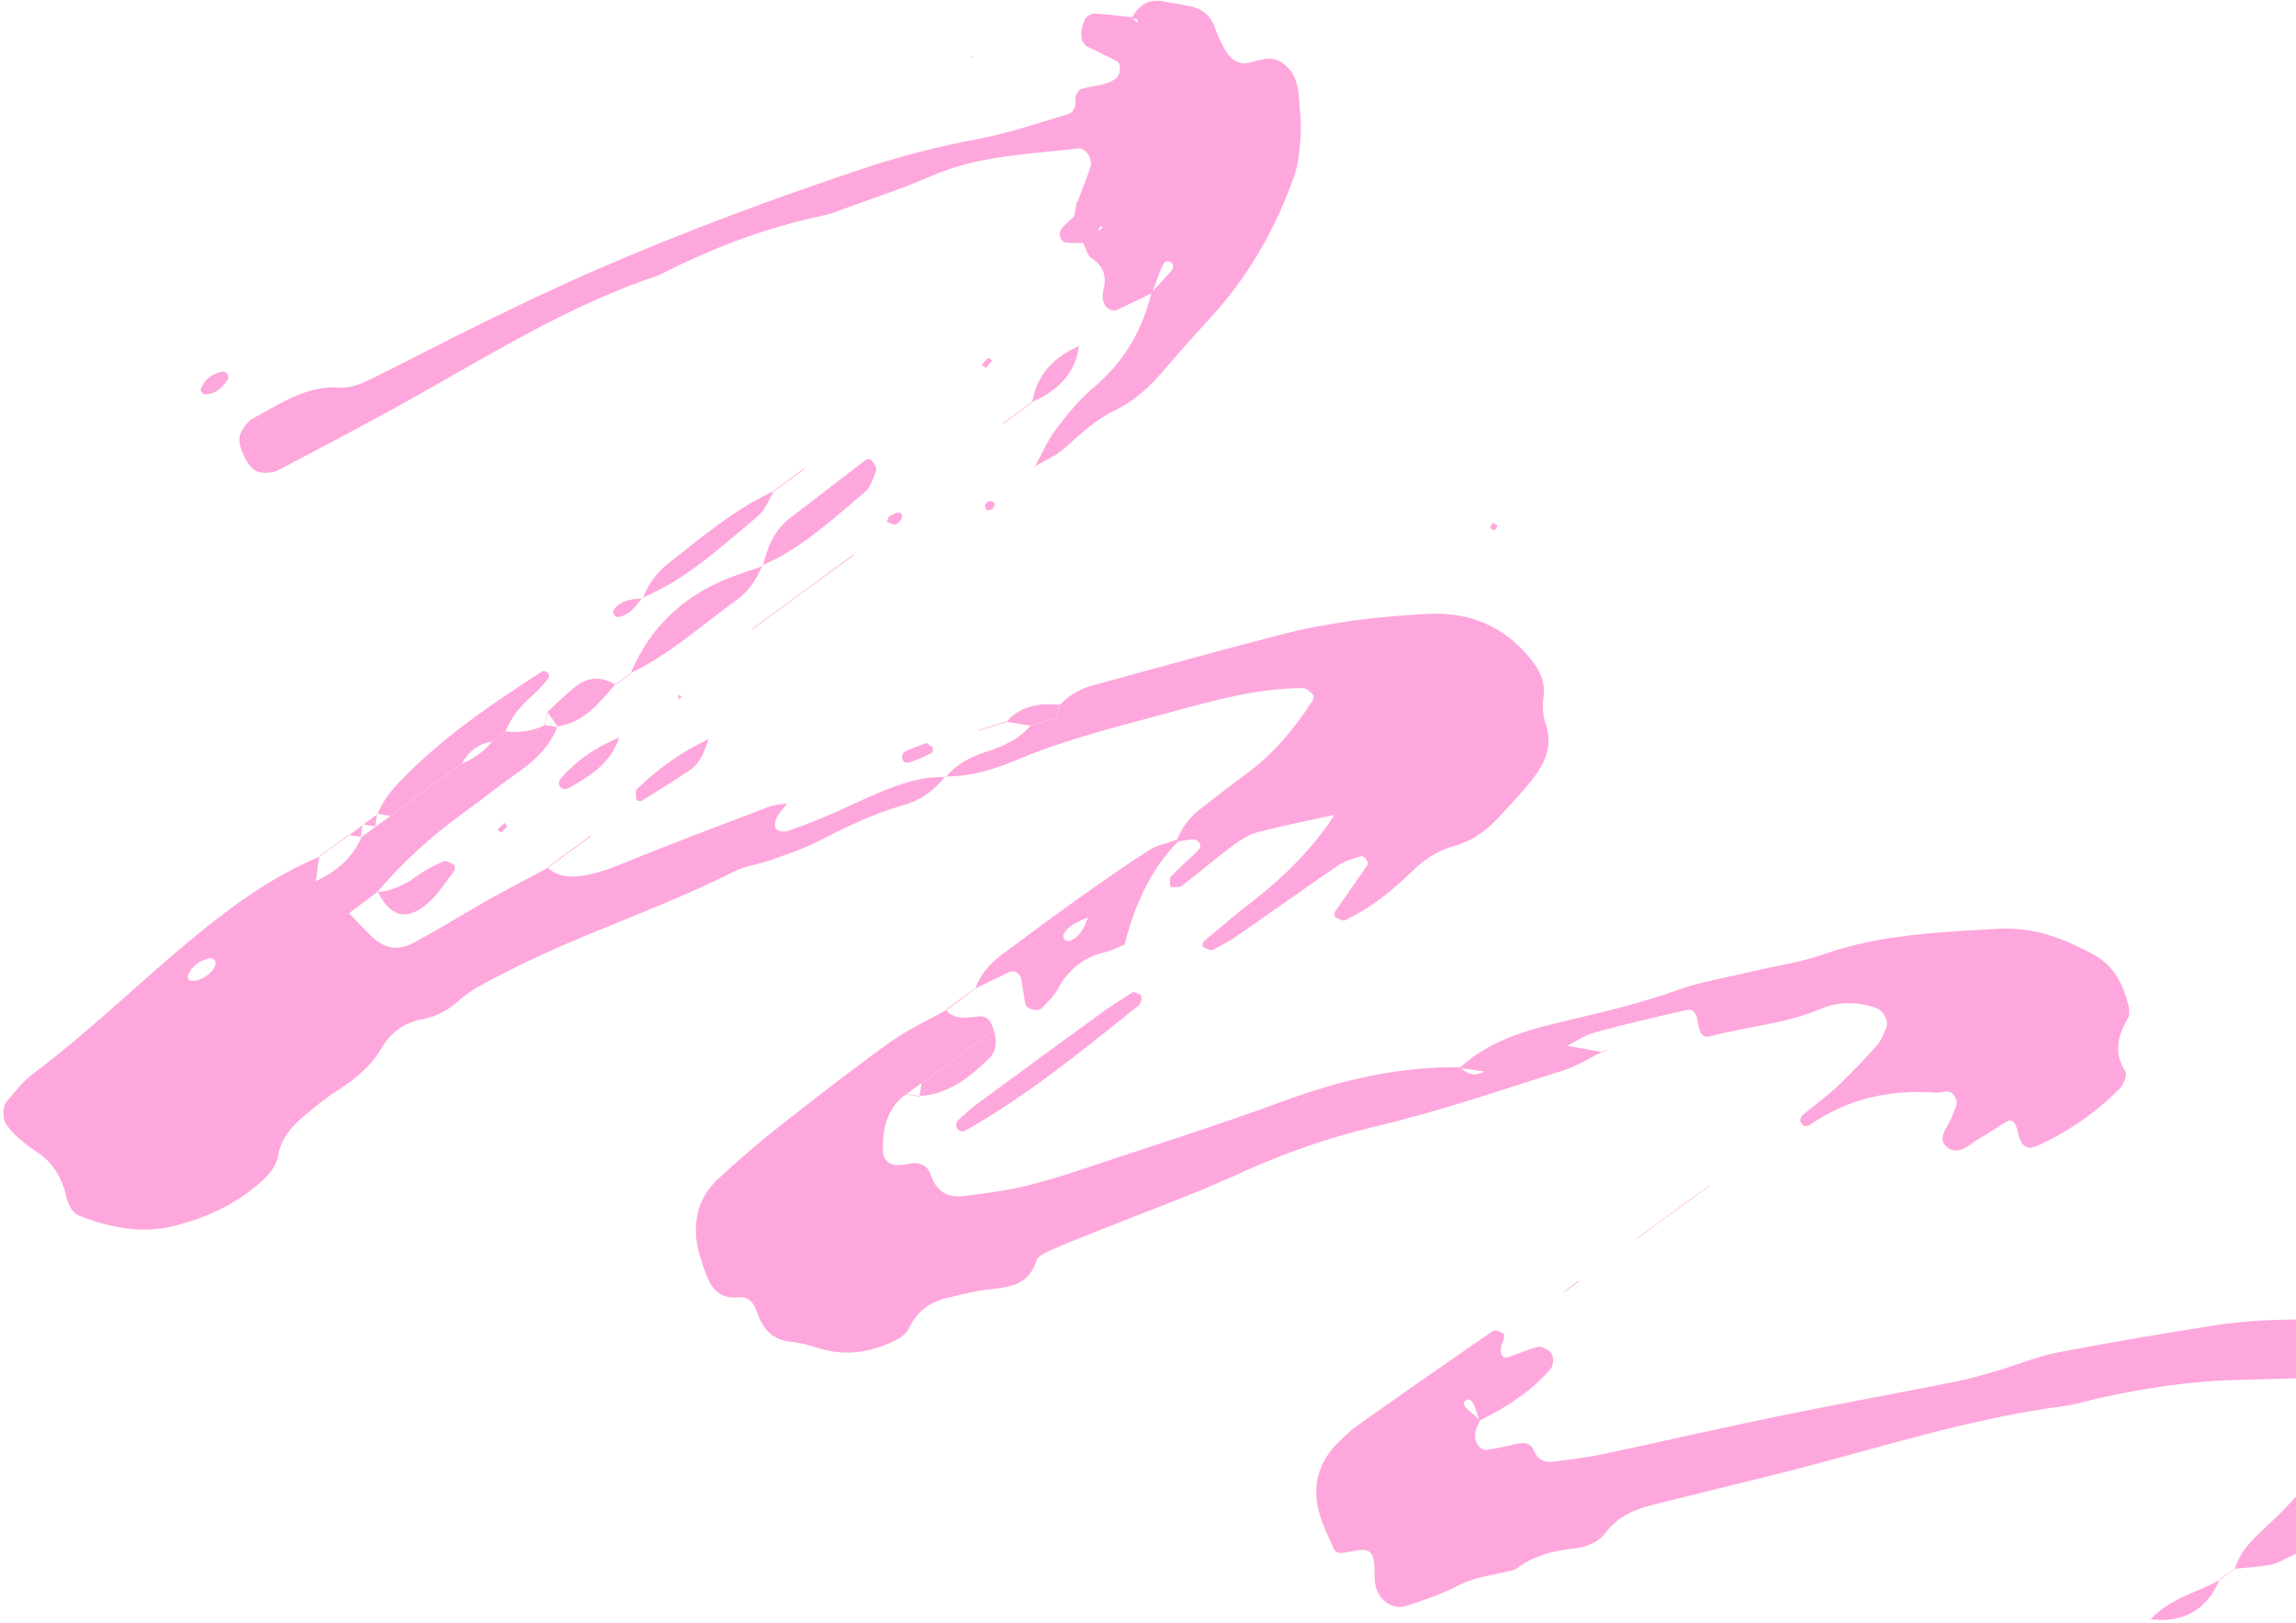 <svg width="484" height="342" viewBox="0 0 484 342" fill="none" xmlns="http://www.w3.org/2000/svg">
<path d="M330.12 220.407C332.741 220.863 335.369 221.321 337.989 221.777L337.9 221.624C335.115 222.977 332.451 224.712 329.531 225.626C316.415 229.753 303.414 234.253 289.998 237.413C280.081 239.745 270.464 243.136 261.099 247.417C251.413 251.846 241.367 255.445 231.488 259.418C228.19 260.742 224.871 262.008 221.63 263.449C220.441 263.973 218.788 264.731 218.473 265.737C216.723 271.308 212.186 271.311 207.756 271.873C205.129 272.202 202.546 272.917 199.955 273.499C196.32 274.321 193.458 276.101 191.776 279.708C191.261 280.82 190.094 281.865 188.976 282.424C184.503 284.652 179.767 285.696 174.801 284.727C172.203 284.221 169.696 283.066 167.095 282.867C162.883 282.553 160.783 280.199 159.561 276.476C158.965 274.659 157.748 273.203 155.708 273.435C151.878 273.863 149.967 271.755 148.822 268.538C148.081 266.443 147.277 264.322 146.931 262.137C146.099 256.949 147.415 252.218 151.258 248.614C155.487 244.649 159.899 240.868 164.447 237.287C172.154 231.218 179.918 225.219 187.872 219.499C191.457 216.925 195.559 215.1 199.428 212.935L199.347 212.822C201.268 215.055 203.704 214.54 206.187 214.249C208.182 214.01 209.054 215.439 209.485 217.191L209.6 217.14C208.503 217.942 207.397 218.75 206.301 219.551L206.552 219.361C205.455 220.162 204.357 220.972 203.253 221.772L203.486 221.601C202.389 222.403 201.292 223.205 200.196 224.006L200.429 223.836C199.332 224.637 198.226 225.445 197.129 226.247L197.381 226.056C196.275 226.864 195.178 227.673 194.073 228.474L194.282 228.269C193.193 229.064 192.105 229.859 191.017 230.654L191.138 230.566C187.021 233.415 186.077 237.636 186.11 242.308C186.121 244.354 187.23 245.583 189.372 245.569C190.248 245.564 191.119 245.358 191.992 245.23C193.965 244.941 195.516 245.609 196.161 247.542C197.321 251.04 199.655 252.561 203.202 252.095C207.123 251.575 211.076 251.136 214.932 250.266C219.232 249.29 223.487 248.029 227.668 246.61C241.898 241.808 256.243 237.379 270.343 232.163C282.427 227.691 294.863 224.75 307.846 224.96C309.358 226.571 311.085 226.859 313.03 225.802L313.11 225.915C311.314 225.631 309.517 225.355 307.721 225.071C314.217 219.052 322.538 216.939 330.641 215.038C338.42 213.215 346.11 211.378 353.652 208.668C358.632 206.877 363.95 206.051 369.129 204.817C374.3 203.581 379.631 202.819 384.633 201.078C396.574 196.922 408.925 196.475 421.303 195.769C428.733 195.347 435.239 197.846 441.485 201.29C445.6 203.563 447.644 207.567 448.72 212.053C448.921 212.88 448.945 213.995 448.545 214.679C446.368 218.383 445.513 221.962 448.081 225.927C448.502 226.574 447.644 228.626 446.815 229.463C441.752 234.581 435.915 238.601 429.361 241.556C427.242 242.508 425.956 241.566 425.307 238.437C424.894 236.434 424.061 235.751 422.877 236.477C420.984 237.635 419.143 238.894 417.219 240.009C415.027 241.273 412.665 243.914 410.223 241.604C408.309 239.797 410.622 237.55 411.408 235.571C411.74 234.746 412.073 233.913 412.369 233.074C412.828 231.752 411.718 230.006 410.46 230.064C409.578 230.106 408.696 230.379 407.832 230.308C398.265 229.596 389.403 231.621 381.404 237.188C381.103 237.401 380.402 237.411 380.131 237.205C379.312 236.57 379.287 235.648 380.133 234.937C382.508 232.924 385.078 231.111 387.335 228.979C390.24 226.233 392.998 223.31 395.673 220.335C396.536 219.38 396.963 218.014 397.56 216.823C398.302 215.346 397.11 213.032 395.547 212.485C391.615 211.106 387.524 211.074 383.83 212.634C376.368 215.789 368.371 216.381 360.678 218.379C359 218.817 358.355 218.195 357.863 215.222C357.612 213.677 356.994 212.559 355.508 212.896C349.031 214.344 342.557 215.869 336.144 217.621C334.057 218.192 332.172 219.537 330.192 220.527C328.291 221.121 326.392 221.707 324.491 222.301L324.398 222.17C326.313 221.586 328.213 220.992 330.12 220.407ZM186.357 227.19C185.331 227.934 184.311 228.679 183.285 229.422L183.204 229.309C184.224 228.564 185.244 227.812 186.263 227.067L186.357 227.19Z" fill="#FEA7DC"/>
<path d="M471.102 330.665C472.195 327.078 474.704 324.561 477.358 322.138C483.305 316.693 488.538 310.623 493.046 303.911C494.892 301.164 495.853 298.389 494.039 295.163C493.768 294.679 494.404 293.525 494.833 292.808C495.577 291.555 495.986 289.832 494.244 289.966C486.743 290.545 479.248 290.663 471.737 290.84C462.002 291.065 452.353 292.545 442.814 294.614C440.218 295.18 437.667 296.031 435.045 296.377C414.77 299.025 395.366 305.456 375.625 310.435C366.617 312.706 357.577 314.887 348.557 317.133C344.622 318.115 341.022 319.613 338.441 323.082C336.738 325.366 334.1 326.142 331.418 326.439C327.395 326.889 323.578 327.843 320.212 330.243C319.85 330.501 319.48 330.811 319.067 330.921C315.248 331.936 311.102 332.297 307.67 334.069C304.072 335.931 300.36 337.226 296.59 338.457C293.551 339.453 290.501 337.322 289.88 333.835C289.65 332.532 289.858 331.155 289.723 329.829C289.412 326.87 288.416 326.254 285.26 326.937C282.167 327.607 281.593 327.491 280.937 325.95C280.052 323.9 279.054 321.887 278.361 319.777C276.368 313.675 277.672 308.317 282.295 303.846C283.577 302.611 284.871 301.348 286.314 300.332C295.754 293.673 305.233 287.05 314.758 280.52C315.194 280.221 316.269 280.773 316.979 281.089C317.135 281.161 317.066 281.913 316.976 282.33C316.883 282.763 316.562 283.143 316.485 283.57C316.119 285.547 316.742 286.489 318.073 286.026C320.148 285.298 322.173 284.408 324.291 283.881C324.965 283.712 325.96 284.337 326.641 284.833C327.595 285.52 327.61 287.675 326.85 288.562C322.713 293.413 317.444 296.654 311.859 299.45C311.435 298.217 311.145 296.912 310.546 295.773C310.01 294.761 309.122 294.74 308.609 295.606C308.473 295.83 308.779 296.482 309.054 296.758C309.995 297.666 311.01 298.495 311.996 299.357C311.664 300.182 311.168 300.989 311.022 301.844C310.648 303.959 311.936 305.827 313.604 305.581C315.774 305.254 317.909 304.714 320.067 304.269C321.485 303.975 322.713 304.244 323.311 305.714C324.106 307.664 325.578 308.35 327.508 308.093C331.019 307.613 334.54 307.213 338.001 306.479C350.133 303.913 362.205 301.105 374.348 298.61C386.916 296.03 399.543 293.745 412.129 291.237C415.15 290.64 418.122 289.772 421.08 288.903C425.324 287.656 429.462 285.897 433.776 285.063C444.638 282.961 455.565 281.156 466.483 279.411C477.463 277.653 488.541 278.109 499.581 278.382C508.11 278.594 516.116 281.136 523.425 285.678C532.546 291.34 536.722 299.57 536.124 310.427C535.832 315.648 534.068 319.897 529.86 323.172C527.063 325.348 524.662 328.044 521.955 330.366C520.983 331.196 519.701 331.782 518.464 332.129C517.722 332.34 516.585 332.124 516 331.644C515.416 331.163 514.863 329.978 515.053 329.322C516.28 325.047 517.71 320.836 519.068 316.598L519.159 316.736C516.761 317.959 514.885 319.714 513.243 321.901C510.591 325.435 507.736 328.813 504.849 332.155C504.006 333.129 502.787 333.788 501.719 334.555C500.494 335.444 497.812 335.086 496.902 333.889C496.376 333.194 495.954 332.416 495.479 331.683C491.75 325.863 489.899 325.215 483.655 327.665C482.02 328.31 480.502 329.406 478.823 329.766C476.283 330.31 473.652 330.384 471.058 330.658C471.071 330.621 471.102 330.665 471.102 330.665Z" fill="#FEA7DC"/>
<path d="M115.373 182.835C117.11 184.374 119.124 184.91 121.437 184.73C125.907 184.391 129.887 182.569 133.976 180.918C143.344 177.14 152.799 173.568 162.248 169.995C163.456 169.536 164.834 169.536 166.131 169.33L166.052 169.209C165.249 170.267 164.313 171.249 163.698 172.406C163.357 173.053 163.224 174.296 163.6 174.704C164.044 175.201 165.248 175.427 165.933 175.191C168.833 174.212 171.701 173.096 174.516 171.887C178.156 170.333 181.701 168.564 185.351 167.043C189.824 165.185 194.392 163.589 199.342 163.806L199.247 163.644C196.991 166.564 194.126 168.645 190.623 169.642C184.19 171.475 178.216 174.37 172.272 177.408C169.134 179.013 165.742 180.12 162.413 181.308C159.909 182.197 157.151 182.49 154.813 183.669C138.561 191.876 121.089 197.232 104.982 205.763C102.25 207.21 99.349 208.575 97.084 210.614C94.661 212.789 92.185 214.254 89.015 214.835C85.36 215.499 82.399 217.564 80.513 220.783C78.171 224.8 74.797 227.53 70.987 229.944C68.74 231.361 66.685 233.094 64.621 234.788C61.837 237.074 59.355 239.564 58.669 243.41C58.17 246.206 56.213 248.134 54.143 249.865C48.91 254.245 42.858 256.919 36.309 258.479C29.579 260.078 23.117 258.713 16.839 256.313C15.111 255.654 14.35 253.826 13.937 252.054C12.984 247.935 10.913 244.706 7.278 242.48C5.782 241.566 4.467 240.334 3.135 239.161C2.475 238.584 1.982 237.825 1.414 237.146C0.516 236.067 0.446 233.263 1.474 232.088C3.23 230.09 4.875 227.881 6.971 226.316C18.756 217.499 29.272 207.157 40.589 197.793C48.793 191.01 57.437 184.699 67.366 180.557L67.305 180.47C67.051 182.264 66.804 184.068 66.551 185.863C65.514 186.62 64.485 187.379 63.449 188.136C62.43 188.881 61.41 189.626 60.399 190.372C59.379 191.116 58.36 191.861 57.349 192.607L57.262 192.485C58.281 191.74 59.3 190.996 60.318 190.258C61.337 189.513 62.356 188.769 63.374 188.031C64.411 187.274 65.447 186.517 66.483 185.767C70.771 183.778 74.295 180.972 76.197 176.429L76.019 176.585C77.099 175.796 78.18 174.999 79.259 174.21L79.078 174.343C80.158 173.554 81.237 172.765 82.317 171.976L82.091 172.101C83.188 171.3 84.285 170.498 85.373 169.703L85.14 169.873C86.237 169.072 87.325 168.276 88.415 167.474L88.207 167.625C89.296 166.83 90.392 166.028 91.481 165.233L91.248 165.403C92.344 164.602 93.442 163.793 94.547 162.992L94.297 163.175C95.402 162.367 96.499 161.566 97.604 160.758L97.376 160.944C99.869 159.938 102.004 158.417 103.716 156.312L103.476 156.473C104.573 155.672 105.661 154.876 106.758 154.075L106.581 154.185C109.497 154.458 112.319 154.144 114.976 152.786L114.861 152.837C115.796 152.981 116.738 153.134 117.674 153.278L117.536 153.148C115.973 157.006 113.315 159.876 109.952 162.253C105.594 165.326 101.409 168.642 97.1 171.784C90.593 176.513 84.715 181.915 79.507 188.066L79.644 187.927C77.623 189.45 75.596 190.964 73.575 192.488L73.474 192.356C75.004 193.954 76.488 195.599 78.081 197.13C81.163 200.091 83.871 200.57 87.665 198.486C92.705 195.717 97.592 192.669 102.61 189.85C106.848 187.468 111.168 185.238 115.463 182.934C115.434 182.922 115.373 182.835 115.373 182.835ZM44.374 201.91C42.23 202.41 40.454 203.457 39.596 205.647C39.492 205.915 39.811 206.669 40.019 206.703C42.423 207.132 45.925 204.407 45.379 202.567C45.288 202.282 44.74 202.139 44.374 201.91Z" fill="#FEA7DC"/>
<path d="M218.034 98.61C219.516 95.904 220.728 92.992 222.555 90.55C224.936 87.373 227.526 84.222 230.533 81.686C236.892 76.324 240.823 69.649 242.75 61.623C244.199 60.061 245.675 58.519 247.069 56.917C247.295 56.653 247.379 55.949 247.199 55.696C246.603 54.866 245.604 54.827 245.152 55.78C244.239 57.699 243.609 59.757 242.865 61.757C240.51 62.902 238.172 64.081 235.794 65.176C234.091 65.964 232.44 64.639 232.446 62.542C232.449 62.103 232.461 61.65 232.575 61.229C233.328 58.373 232.767 56.161 230.115 54.442C229.178 53.835 228.876 52.227 228.287 51.075C229.323 50.317 230.351 49.566 231.387 48.809C232.555 48.088 232.728 47.63 231.961 47.76C231.742 47.794 231.631 48.525 231.474 48.931C230.438 49.688 229.409 50.447 228.373 51.197C227.135 51.181 225.862 51.329 224.657 51.11C223.407 50.884 222.995 49.159 223.912 48.058C224.723 47.094 225.715 46.283 226.625 45.413L226.512 45.502C226.67 44.525 226.829 43.548 226.988 42.571L227.067 42.692C228.013 40.192 229.037 37.728 229.868 35.194C230.437 33.466 228.832 31.115 227.257 31.299C216.783 32.514 206.181 32.783 196.224 37.145C190.16 39.801 183.825 41.828 177.607 44.12C176.359 44.581 175.12 45.089 173.828 45.358C161.645 47.908 150.093 52.25 139.018 57.965C120.837 63.985 104.583 73.982 88.008 83.332C78.371 88.772 68.557 93.89 58.761 99.042C57.678 99.614 56.182 99.78 54.966 99.583C53.081 99.284 52.193 97.582 51.344 96.009L51.443 96.149C50.704 94.517 49.998 92.767 50.853 91.062C51.427 89.921 52.36 88.722 53.445 88.135C59.229 85.001 64.741 81.152 71.87 81.692C73.9 81.844 76.182 80.872 78.118 79.922C86.07 76.044 93.886 71.882 101.839 68.005C109.79 64.135 117.774 60.294 125.888 56.782C144.564 48.699 163.613 41.601 182.912 35.215C190.465 32.715 198.145 30.8 205.988 29.334C212.457 28.124 218.769 25.956 225.105 24.068C226.504 23.655 226.807 22.3 226.71 20.788C226.666 20.125 227.27 18.981 227.826 18.794C230.298 17.961 233.073 18.219 235.322 16.462C236.228 15.753 236.442 13.451 235.386 12.878C233.461 11.841 231.457 10.96 229.508 9.98C227.959 9.204 227.611 7.782 228.224 5.32C228.579 3.882 229.43 2.816 230.875 2.874C233.506 2.984 236.122 3.378 238.742 3.649C239.488 4.82 239.962 4.997 239.792 4.26C239.733 4.011 239.033 3.92 238.618 3.753C240.006 1.116 242.087 -0.22 245.079 0.25C246.823 0.526 248.544 0.898 250.284 1.196C253.083 1.681 255.162 2.99 256.13 5.886C256.69 7.551 257.453 9.179 258.351 10.682C259.591 12.75 261.383 13.859 263.905 13.088C266.035 12.447 268.179 11.807 270.257 13.209C272.665 14.834 273.536 17.305 273.758 20.064C273.979 22.731 274.348 25.429 274.192 28.08C274.01 31.167 273.806 34.397 272.777 37.262C268.832 48.293 263.13 58.328 255.171 66.98C251.862 70.577 248.598 74.228 245.413 77.946C242.49 81.367 239.283 84.434 235.227 86.39C231.172 88.347 227.902 91.28 224.611 94.301C222.698 96.05 220.153 97.095 217.892 98.456L218.034 98.61Z" fill="#FEA7DC"/>
<path d="M281.535 171.712C276.009 172.928 270.448 173.985 264.988 175.451C262.966 175.995 261.067 177.33 259.342 178.623C255.842 181.241 252.526 184.127 249.043 186.779C248.514 187.179 247.484 186.911 246.693 186.953C246.735 186.18 246.474 185.112 246.878 184.692C248.679 182.786 250.723 181.119 252.572 179.252C253.319 178.494 253.107 177.595 252.234 177.114C251.891 176.927 251.397 176.924 250.979 176.965C250.113 177.048 249.256 177.217 248.396 177.355L248.14 176.959C249.155 174.416 250.747 172.298 252.891 170.626C256.038 168.167 259.173 165.69 262.407 163.353C268.255 159.127 272.79 153.699 276.697 147.684C276.91 147.356 276.979 146.604 276.776 146.401C276.199 145.829 275.451 145.044 274.766 145.041C264.962 145.038 255.561 147.709 246.226 150.258C235.6 153.162 224.864 155.754 214.626 160.062C209.764 162.112 204.653 163.727 199.244 163.659C199.244 163.659 199.341 163.814 199.34 163.821C201.681 160.938 204.829 159.413 208.254 158.334C211.664 157.26 214.826 155.737 217.257 152.953L217.09 153.049C219.073 152.415 221.048 151.786 223.031 151.152L222.82 151.326C222.978 150.349 223.137 149.372 223.296 148.395L223.402 148.582C225.31 146.631 227.533 145.226 230.167 144.519C243.409 140.93 256.626 137.213 269.91 133.785C280.23 131.125 290.795 129.863 301.408 129.387C309.804 129.015 316.949 131.987 322.459 138.652C324.547 141.174 325.843 143.737 325.36 147.184C325.12 148.896 325.247 150.83 325.806 152.456C327.497 157.366 325.534 161.206 322.616 164.789C320.647 167.208 318.497 169.482 316.401 171.795C313.664 174.822 310.516 177.235 306.526 178.323C303.014 179.28 300.14 181.228 297.533 183.782C293.387 187.845 288.833 191.418 283.595 193.954C283.074 194.209 282.104 193.62 281.415 193.269C281.261 193.19 281.273 192.359 281.482 192.061C283.732 188.793 286.053 185.567 288.29 182.289C288.449 182.06 288.224 181.43 287.995 181.107C287.772 180.793 287.245 180.384 286.988 180.466C285.355 181.003 283.579 181.393 282.184 182.339C275.201 187.091 268.341 192.026 261.394 196.837C259.575 198.1 257.655 199.239 255.671 200.205C255.158 200.453 254.216 199.884 253.512 199.577C253.434 199.541 253.509 198.612 253.764 198.399C257.165 195.549 260.569 192.684 264.064 189.958C270.783 184.723 276.787 178.825 281.426 171.586C281.428 171.571 281.535 171.712 281.535 171.712Z" fill="#FEA7DC"/>
<path d="M248.391 177.339C242.316 183.434 239.119 191.123 237.05 199.134C235.383 199.789 234.223 200.418 232.983 200.695C228.402 201.718 225.197 204.391 222.95 208.523C222.138 210.012 220.792 211.22 219.633 212.498C218.928 213.278 216.466 212.778 216.215 211.75C215.8 210.086 215.617 208.351 215.353 206.65C215.106 205.075 213.931 204.344 212.595 204.975C210.228 206.096 207.873 207.241 205.511 208.377L205.561 208.446C206.622 205.425 208.64 203.122 211.127 201.266C216.385 197.337 221.655 193.433 227.001 189.618C231.978 186.068 236.98 182.545 242.12 179.252C243.896 178.113 246.132 177.705 248.148 176.96C248.136 176.943 248.391 177.339 248.391 177.339ZM229.558 193.281C227.567 194.2 225.36 194.806 224.205 196.948C224.063 197.218 224.203 197.85 224.434 198.073C224.678 198.305 225.259 198.43 225.576 198.304C227.874 197.374 228.634 195.222 229.46 193.134L229.558 193.281Z" fill="#FEA7DC"/>
<path d="M238.928 209.042C239.759 209.409 240.243 209.472 240.449 209.752C240.647 210.031 240.671 210.544 240.581 210.908C240.477 211.315 240.251 211.772 239.936 212.022C228.231 221.338 216.667 230.861 203.608 238.245C202.67 238.772 201.827 238.341 201.556 237.333C201.46 236.986 201.688 236.383 201.974 236.121C203.264 234.926 204.563 233.725 205.973 232.681C214.843 226.153 223.727 219.634 232.639 213.174C234.737 211.648 236.979 210.307 238.928 209.042Z" fill="#FEA7DC"/>
<path d="M79.608 171.598C80.918 168.17 83.332 165.63 85.891 163.091C94.461 154.616 104.31 147.915 114.361 141.478C114.59 141.33 115.232 141.55 115.472 141.805C115.699 142.05 115.846 142.737 115.678 142.926C114.534 144.252 113.392 145.617 112.073 146.753C109.666 148.823 107.749 151.212 106.559 154.181L106.736 154.071C105.639 154.873 104.551 155.668 103.454 156.47L103.694 156.308C100.829 156.792 98.744 158.382 97.354 160.941L97.582 160.754C96.477 161.562 95.38 162.364 94.274 163.172L94.525 162.989C93.428 163.79 92.33 164.599 91.226 165.4L91.459 165.229C90.371 166.025 89.274 166.826 88.185 167.621L88.392 167.47C87.303 168.273 86.207 169.067 85.118 169.87L85.351 169.699C84.254 170.501 83.157 171.302 82.069 172.098L82.295 171.972C81.362 171.813 80.428 171.654 79.494 171.502L79.608 171.598Z" fill="#FEA7DC"/>
<path d="M160.809 119.312C161.747 115.314 163.236 111.676 166.662 109.092C171.963 105.093 177.184 100.973 182.473 96.949C182.742 96.745 183.544 96.775 183.699 96.993C184.172 97.641 184.9 98.6 184.705 99.139C184.121 100.772 183.512 102.694 182.277 103.736C175.501 109.463 168.974 115.577 160.702 119.171L160.809 119.312Z" fill="#FEA7DC"/>
<path d="M160.708 119.18C159.524 122.066 157.828 124.637 155.311 126.45C147.922 131.776 141.114 137.984 132.811 141.958L132.885 142.063C137.275 131.436 145.143 124.699 155.769 121.047C157.446 120.471 159.124 119.887 160.801 119.311C160.809 119.312 160.708 119.18 160.708 119.18Z" fill="#FEA7DC"/>
<path d="M163.274 103.281C162.138 105.126 161.368 107.43 159.798 108.749C152.121 115.155 144.776 122.086 135.393 126.008L135.485 126.147C136.593 123.21 138.368 120.714 140.809 118.811C148.008 113.199 154.951 107.191 163.368 103.405C163.361 103.403 163.274 103.281 163.274 103.281Z" fill="#FEA7DC"/>
<path d="M79.478 188.054C82.601 187.766 85.318 186.549 87.862 184.663C89.592 183.386 91.563 182.402 93.53 181.541C94.062 181.311 95.028 181.923 95.704 182.311C95.899 182.42 95.981 183.228 95.797 183.475C94.238 185.575 92.787 187.808 90.952 189.639C87.181 193.408 82.92 194.661 79.607 187.921C79.615 187.914 79.478 188.054 79.478 188.054Z" fill="#FEA7DC"/>
<path d="M149.4 155.59C148.598 158.183 147.714 160.77 145.363 162.356C142.055 164.588 138.668 166.692 135.282 168.796C135.011 168.96 134.137 168.718 134.13 168.624C134.08 167.852 133.849 166.742 134.257 166.338C138.734 161.927 143.835 158.405 149.5 155.722L149.4 155.59Z" fill="#FEA7DC"/>
<path d="M129.704 144.216C126.35 148.184 123.083 152.267 117.522 153.138L117.661 153.268C116.879 152.177 116.105 151.08 115.323 149.988L115.387 150.068C117.335 148.286 119.201 146.406 121.25 144.756C123.947 142.587 126.861 142.551 129.792 144.33L129.704 144.216Z" fill="#FEA7DC"/>
<path d="M209.476 217.197C210.241 219.427 210.077 221.607 208.348 223.255C204.214 227.197 199.818 230.741 193.76 231.015L193.822 231.148C193.969 230.193 194.124 229.238 194.27 228.29L194.062 228.495C195.168 227.687 196.264 226.886 197.37 226.078C197.37 226.078 197.118 226.268 197.12 226.261C198.216 225.459 199.322 224.651 200.419 223.85L200.186 224.02C201.282 223.219 202.379 222.417 203.476 221.615L203.243 221.786C204.34 220.984 205.438 220.175 206.543 219.375C206.543 219.375 206.291 219.565 206.292 219.558C207.389 218.756 208.494 217.948 209.591 217.147L209.476 217.197Z" fill="#FEA7DC"/>
<path d="M130.604 155.269C128.884 160.706 124.54 163.503 119.976 166.064C119.062 166.579 118.242 166.338 117.847 165.44C117.714 165.133 117.874 164.519 118.111 164.234C121.534 160.169 125.826 157.363 130.69 155.399L130.604 155.269Z" fill="#FEA7DC"/>
<path d="M453.246 341.435C457.251 336.932 463.075 335.71 468.05 332.962L467.963 332.84C465.15 339.48 460.126 342.151 453.16 341.313L453.246 341.435Z" fill="#FEA7DC"/>
<path d="M217.562 84.872C218.564 78.887 222.219 75.176 227.565 72.912L227.46 72.764C226.707 78.951 222.776 82.44 217.488 84.768C217.489 84.76 217.562 84.872 217.562 84.872Z" fill="#FEA7DC"/>
<path d="M42.262 82.138C43.062 79.931 44.689 78.722 46.923 78.321C47.237 78.264 47.757 78.533 47.946 78.819C48.137 79.096 48.223 79.697 48.05 79.962C46.842 81.825 45.286 83.2 42.918 83.109C42.685 83.094 42.486 82.491 42.262 82.138Z" fill="#FEA7DC"/>
<path d="M195.314 156.595C195.993 157.099 196.467 157.276 196.591 157.59C196.715 157.903 196.614 158.619 196.408 158.717C194.89 159.442 193.357 160.166 191.76 160.67C190.709 161.001 190.056 160.378 190.172 159.34C190.208 158.976 190.54 158.474 190.867 158.334C192.392 157.664 193.975 157.103 195.314 156.595Z" fill="#FEA7DC"/>
<path d="M187.36 108.904C188.027 108.596 188.681 108.085 189.366 108.034C190.609 107.928 190.32 109.894 188.828 110.508C188.346 110.707 187.579 110.182 186.94 109.993C187.084 109.623 187.226 109.26 187.36 108.904Z" fill="#FEA7DC"/>
<path d="M135.385 126.007C134.064 127.814 132.73 129.611 130.372 130.069C130.065 130.127 129.521 129.822 129.37 129.536C129.212 129.24 129.265 128.632 129.482 128.374C131.047 126.475 133.239 126.237 135.477 126.146L135.385 126.007Z" fill="#FEA7DC"/>
<path d="M217.244 152.943C215.477 152.664 213.72 152.379 211.953 152.1L212.038 152.237C215.111 148.732 219.079 148.111 223.38 148.578C223.38 148.578 223.281 148.392 223.274 148.391C223.115 149.368 222.956 150.345 222.799 151.315L223.01 151.141C221.026 151.775 219.052 152.404 217.069 153.038C217.083 153.04 217.244 152.943 217.244 152.943Z" fill="#FEA7DC"/>
<path d="M104.926 174.79C105.4 174.351 105.884 173.904 106.358 173.465C106.578 173.708 107.007 174.156 106.982 174.175C106.546 174.652 106.057 175.09 105.574 175.528C105.363 175.285 105.144 175.042 104.926 174.79Z" fill="#FEA7DC"/>
<path d="M207.955 107.565C207.851 107.178 207.567 106.723 207.679 106.41C207.804 106.06 208.299 105.592 208.6 105.61C209.798 105.689 210.02 106.381 209.147 107.304C208.917 107.552 208.363 107.493 207.955 107.565Z" fill="#FEA7DC"/>
<path d="M207.819 77.551C207.526 77.342 207.231 77.139 206.937 76.937C207.387 76.416 207.803 75.867 208.312 75.41C208.374 75.35 208.876 75.779 209.17 75.981C208.719 76.509 208.269 77.03 207.819 77.551Z" fill="#FEA7DC"/>
<path d="M315.698 110.81C315.485 111.138 315.317 111.658 315.036 111.744C314.789 111.812 314.184 111.413 314.149 111.16C314.106 110.86 314.509 110.493 314.723 110.158C315.037 110.378 315.368 110.594 315.698 110.81Z" fill="#FEA7DC"/>
<path d="M142.938 147.382L143.036 146.45L143.767 146.915L142.938 147.382Z" fill="#FEA7DC"/>
<path d="M337.989 221.777C338.355 221.543 338.711 221.316 339.076 221.082C338.689 221.266 338.295 221.441 337.907 221.625C337.9 221.624 337.989 221.777 337.989 221.777Z" fill="#FEA7DC"/>
<path d="M206.325 153.994C208.232 153.408 210.138 152.823 212.045 152.238L211.961 152.101C210.059 152.702 208.165 153.305 206.264 153.899L206.325 153.994Z" fill="#FEA7DC"/>
<path d="M205.053 11.834C204.705 12.055 204.357 12.276 204.009 12.497C204.388 12.32 204.76 12.141 205.139 11.963L205.053 11.834Z" fill="#FEA7DC"/>
<path d="M468.051 332.954C469.067 332.186 470.088 331.426 471.104 330.657L471.073 330.614C470.033 331.347 468.999 332.09 467.957 332.831L468.051 332.954Z" fill="#FEA7DC"/>
<path d="M332.773 269.945C331.752 270.698 330.74 271.443 329.72 272.196L329.794 272.3C330.821 271.557 331.839 270.82 332.865 270.076L332.773 269.945Z" fill="#FEA7DC"/>
<path d="M348.061 258.812C347.035 259.556 346.017 260.293 344.99 261.037L345.065 261.141C346.084 260.396 347.097 259.643 348.116 258.898L348.061 258.812Z" fill="#FEA7DC"/>
<path d="M348.125 258.892C349.144 258.147 350.163 257.402 351.182 256.657L351.12 256.57C350.101 257.315 349.082 258.06 348.063 258.805C348.061 258.812 348.125 258.892 348.125 258.892Z" fill="#FEA7DC"/>
<path d="M193.768 231.008C192.893 230.866 192.01 230.723 191.135 230.581L191.014 230.669C191.955 230.83 192.89 230.982 193.83 231.142L193.768 231.008Z" fill="#FEA7DC"/>
<path d="M351.181 256.665C352.2 255.92 353.219 255.175 354.238 254.431L354.176 254.343C353.157 255.088 352.138 255.833 351.119 256.578L351.181 256.665Z" fill="#FEA7DC"/>
<path d="M354.231 254.429C355.25 253.685 356.269 252.94 357.288 252.195L357.226 252.108C356.207 252.853 355.188 253.597 354.169 254.342C354.176 254.343 354.231 254.429 354.231 254.429Z" fill="#FEA7DC"/>
<path d="M357.288 252.195C358.307 251.45 359.334 250.706 360.353 249.962L360.291 249.875C359.272 250.619 358.252 251.372 357.225 252.115L357.288 252.195Z" fill="#FEA7DC"/>
<path d="M202.397 210.586C201.378 211.331 200.366 212.077 199.346 212.83L199.426 212.943C200.445 212.198 201.471 211.462 202.49 210.717L202.397 210.586Z" fill="#FEA7DC"/>
<path d="M205.507 208.361C204.473 209.103 203.431 209.844 202.397 210.586L202.49 210.717C203.511 209.957 204.534 209.19 205.556 208.43C205.548 208.429 205.507 208.361 205.507 208.361Z" fill="#FEA7DC"/>
<path d="M67.358 180.563C68.382 179.834 69.406 179.106 70.431 178.37L70.382 178.254C69.357 178.99 68.323 179.732 67.296 180.476L67.358 180.563Z" fill="#FEA7DC"/>
<path d="M70.431 178.37C71.445 177.616 72.465 176.864 73.478 176.11L73.432 175.972C72.418 176.733 71.396 177.493 70.382 178.254L70.431 178.37Z" fill="#FEA7DC"/>
<path d="M118.41 180.582C117.397 181.336 116.386 182.081 115.373 182.835L115.435 182.922C116.46 182.186 117.478 181.449 118.503 180.713L118.41 180.582Z" fill="#FEA7DC"/>
<path d="M73.477 176.118C74.49 175.364 75.501 174.619 76.514 173.865L76.452 173.731C76.306 174.68 76.152 175.627 76.005 176.582L76.182 176.426C75.27 176.278 74.349 176.136 73.437 175.988L73.477 176.118Z" fill="#FEA7DC"/>
<path d="M118.503 180.713C119.522 179.968 120.541 179.223 121.561 178.478L121.474 178.356C120.455 179.101 119.436 179.846 118.417 180.591C118.41 180.582 118.503 180.713 118.503 180.713Z" fill="#FEA7DC"/>
<path d="M76.507 173.864C77.536 173.105 78.571 172.355 79.6 171.597L79.495 171.495C79.349 172.443 79.202 173.391 79.049 174.338L79.23 174.206C78.296 174.046 77.363 173.887 76.43 173.728L76.507 173.864Z" fill="#FEA7DC"/>
<path d="M124.527 176.106C123.507 176.85 122.487 177.603 121.475 178.349L121.562 178.471C122.581 177.726 123.607 176.99 124.626 176.245L124.527 176.106Z" fill="#FEA7DC"/>
<path d="M114.955 152.775C115.101 151.873 115.246 150.979 115.385 150.076L115.322 149.996C115.161 150.942 115 151.887 114.84 152.826L114.955 152.775Z" fill="#FEA7DC"/>
<path d="M206.264 153.899L206.326 153.986C206.325 153.994 206.264 153.899 206.264 153.899Z" fill="#FEA7DC"/>
<path d="M129.79 144.345C130.819 143.587 131.855 142.829 132.884 142.071L132.81 141.966C131.774 142.716 130.738 143.473 129.703 144.223C129.704 144.216 129.79 144.345 129.79 144.345Z" fill="#FEA7DC"/>
<path d="M257.448 154.14L257.374 154.035C257.367 154.027 257.448 154.14 257.448 154.14Z" fill="#FEA7DC"/>
<path d="M158.607 132.639C159.626 131.894 160.645 131.15 161.663 130.412L161.583 130.299C160.564 131.044 159.552 131.79 158.532 132.534L158.607 132.639Z" fill="#FEA7DC"/>
<path d="M164.64 128.065C163.621 128.809 162.602 129.554 161.583 130.299L161.663 130.412C162.682 129.668 163.702 128.923 164.721 128.178L164.64 128.065Z" fill="#FEA7DC"/>
<path d="M167.697 125.838C166.677 126.583 165.658 127.327 164.639 128.072C164.639 128.072 164.719 128.185 164.712 128.184C165.731 127.439 166.75 126.695 167.769 125.95C167.778 125.944 167.697 125.838 167.697 125.838Z" fill="#FEA7DC"/>
<path d="M170.754 123.603C169.735 124.348 168.716 125.093 167.697 125.838L167.771 125.942C168.79 125.198 169.809 124.453 170.828 123.708L170.754 123.603Z" fill="#FEA7DC"/>
<path d="M170.827 123.716C171.846 122.971 172.865 122.226 173.884 121.481L173.804 121.368C172.785 122.113 171.766 122.857 170.746 123.602C170.754 123.603 170.827 123.716 170.827 123.716Z" fill="#FEA7DC"/>
<path d="M163.361 103.403C164.38 102.659 165.399 101.914 166.418 101.169L166.332 101.047C165.313 101.792 164.293 102.537 163.274 103.281L163.361 103.403Z" fill="#FEA7DC"/>
<path d="M226.639 45.423C226.786 44.513 226.934 43.604 227.08 42.702L227.001 42.581C226.842 43.558 226.684 44.535 226.525 45.512L226.639 45.423Z" fill="#FEA7DC"/>
<path d="M214.506 87.099C215.525 86.354 216.544 85.609 217.562 84.872C217.562 84.872 217.488 84.768 217.489 84.76C216.47 85.505 215.451 86.25 214.431 86.995L214.506 87.099Z" fill="#FEA7DC"/>
<path d="M214.431 86.995C213.412 87.739 212.385 88.483 211.366 89.228L211.446 89.349C212.465 88.604 213.485 87.851 214.505 87.107C214.506 87.099 214.431 86.995 214.431 86.995Z" fill="#FEA7DC"/>
<path d="M211.366 89.228C211.366 89.228 211.453 89.35 211.446 89.349L211.366 89.228Z" fill="#FEA7DC"/>
<path d="M204.827 96.358L204.894 96.462C204.901 96.463 204.827 96.358 204.827 96.358Z" fill="#FEA7DC"/>
<path d="M169.518 98.911C169.518 98.911 169.425 98.78 169.424 98.787L169.518 98.911Z" fill="#FEA7DC"/>
<path d="M166.426 101.17C167.454 100.419 168.49 99.662 169.518 98.911L169.424 98.787C168.396 99.538 167.36 100.296 166.332 101.047L166.426 101.17Z" fill="#FEA7DC"/>
<path d="M179.962 116.867C178.943 117.612 177.931 118.358 176.912 119.103L176.993 119.216C178.012 118.472 179.031 117.727 180.049 116.99C180.043 116.981 179.962 116.867 179.962 116.867Z" fill="#FEA7DC"/>
<path d="M173.884 121.481C174.921 120.724 175.95 119.965 176.985 119.215L176.905 119.102C175.868 119.859 174.839 120.618 173.804 121.368L173.884 121.481Z" fill="#FEA7DC"/>
</svg>
